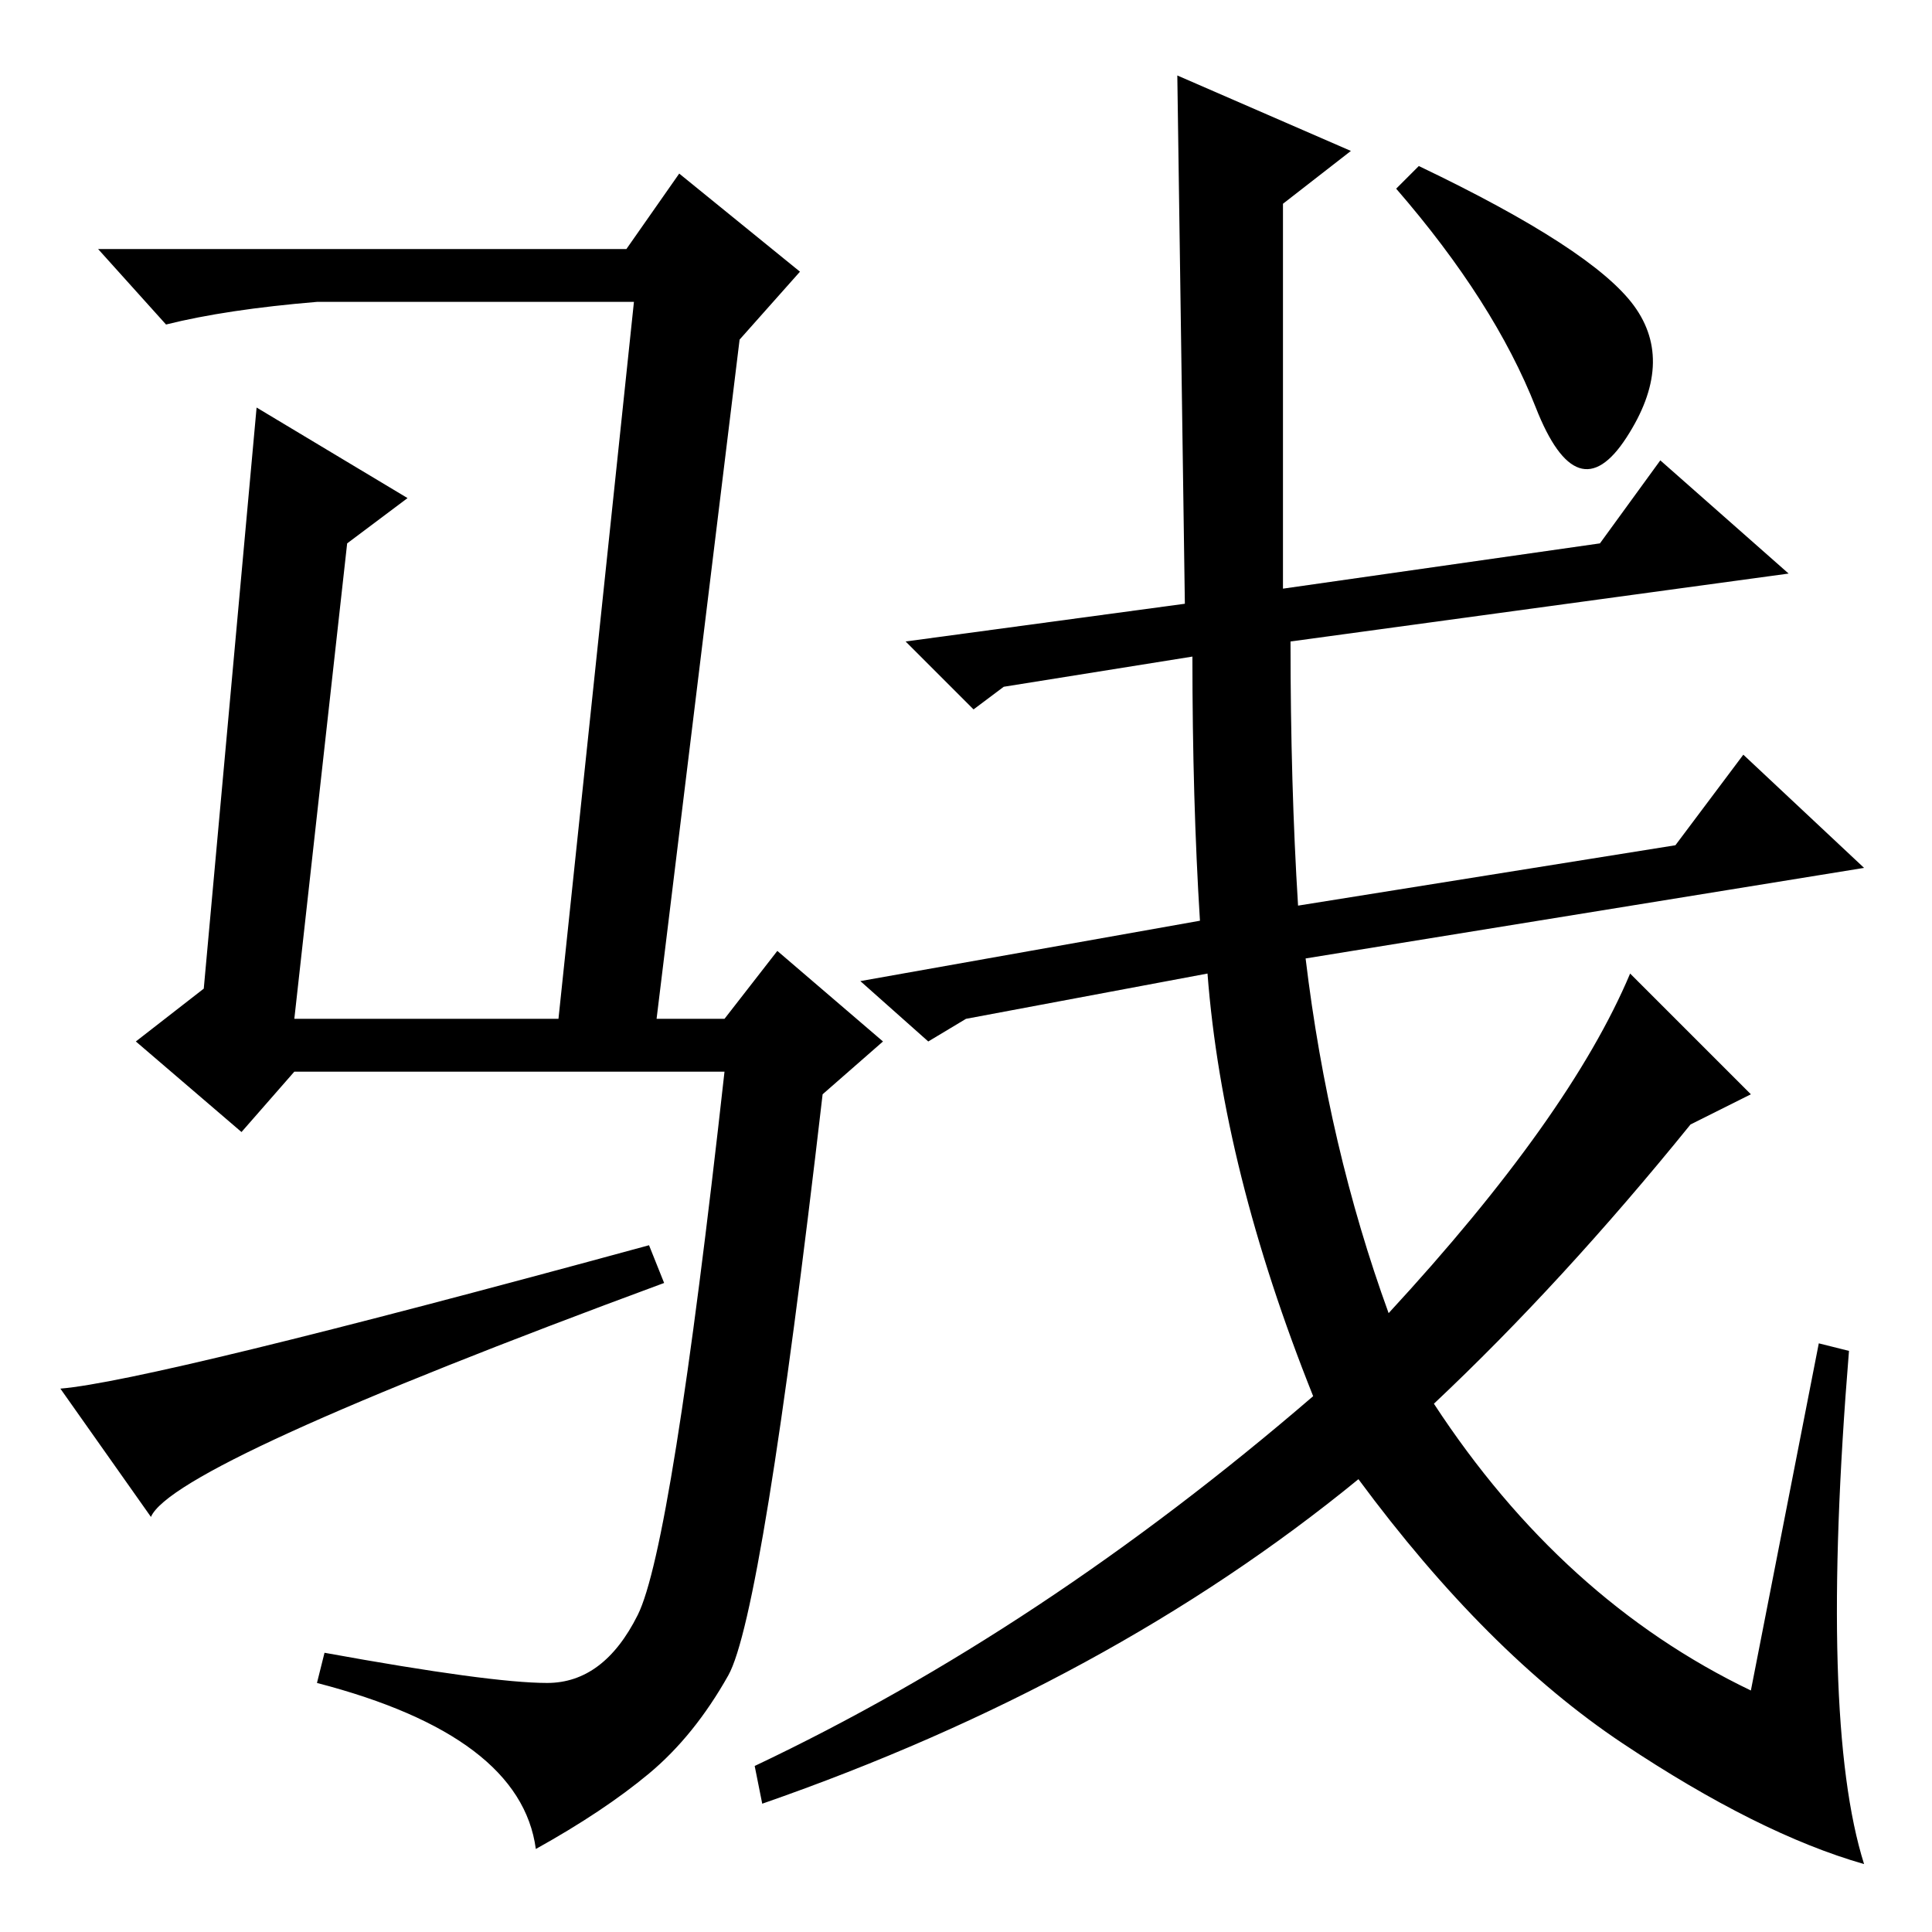 <?xml version="1.0" standalone="no"?>
<!DOCTYPE svg PUBLIC "-//W3C//DTD SVG 1.1//EN" "http://www.w3.org/Graphics/SVG/1.1/DTD/svg11.dtd" >
<svg xmlns="http://www.w3.org/2000/svg" xmlns:xlink="http://www.w3.org/1999/xlink" version="1.1" viewBox="0 -36 256 256">
  <g transform="matrix(1 0 0 -1 0 220)">
   <path fill="currentColor"
d="M8 72q12 1 78 19l2 -5q-65 -24 -68 -31l-12 17v0zM109 111q-8 -69 -12.5 -77t-10.5 -13t-15 -10q-2 15 -29 22l1 4q22 -4 29.5 -4t12 9t11.5 72h-57l-7 -8l-14 12l9 7l7 77l20 -12l-8 -6l-7 -63h35l10 95h-42q-12 -1 -20 -3l-9 10h70l7 10l16 -13l-8 -9l-11 -90h9l7 9
l14 -12zM241 78l4 -1q-4 -49 2 -68q-14 4 -32 16t-35 35q-33 -27 -79 -43l-1 5q38 18 74 49q-12 30 -14 56l-32 -6l-5 -3l-9 8l45 8q-1 16 -1 35l-25 -4l-4 -3l-9 9l37 5l-1 70l23 -10l-9 -7v-51l42 6l8 11l17 -15l-66 -9q0 -19 1 -35l50 8l9 12l16 -15l-74 -12
q3 -25 11 -47q24 26 32 45l16 -16l-8 -4q-17 -21 -34 -37q17 -26 42 -38zM216.5 215.5q5.5 -7.5 -1 -17.5t-12 4t-18.5 29l3 3q23 -11 28.5 -18.5z" />
  </g>

</svg>

